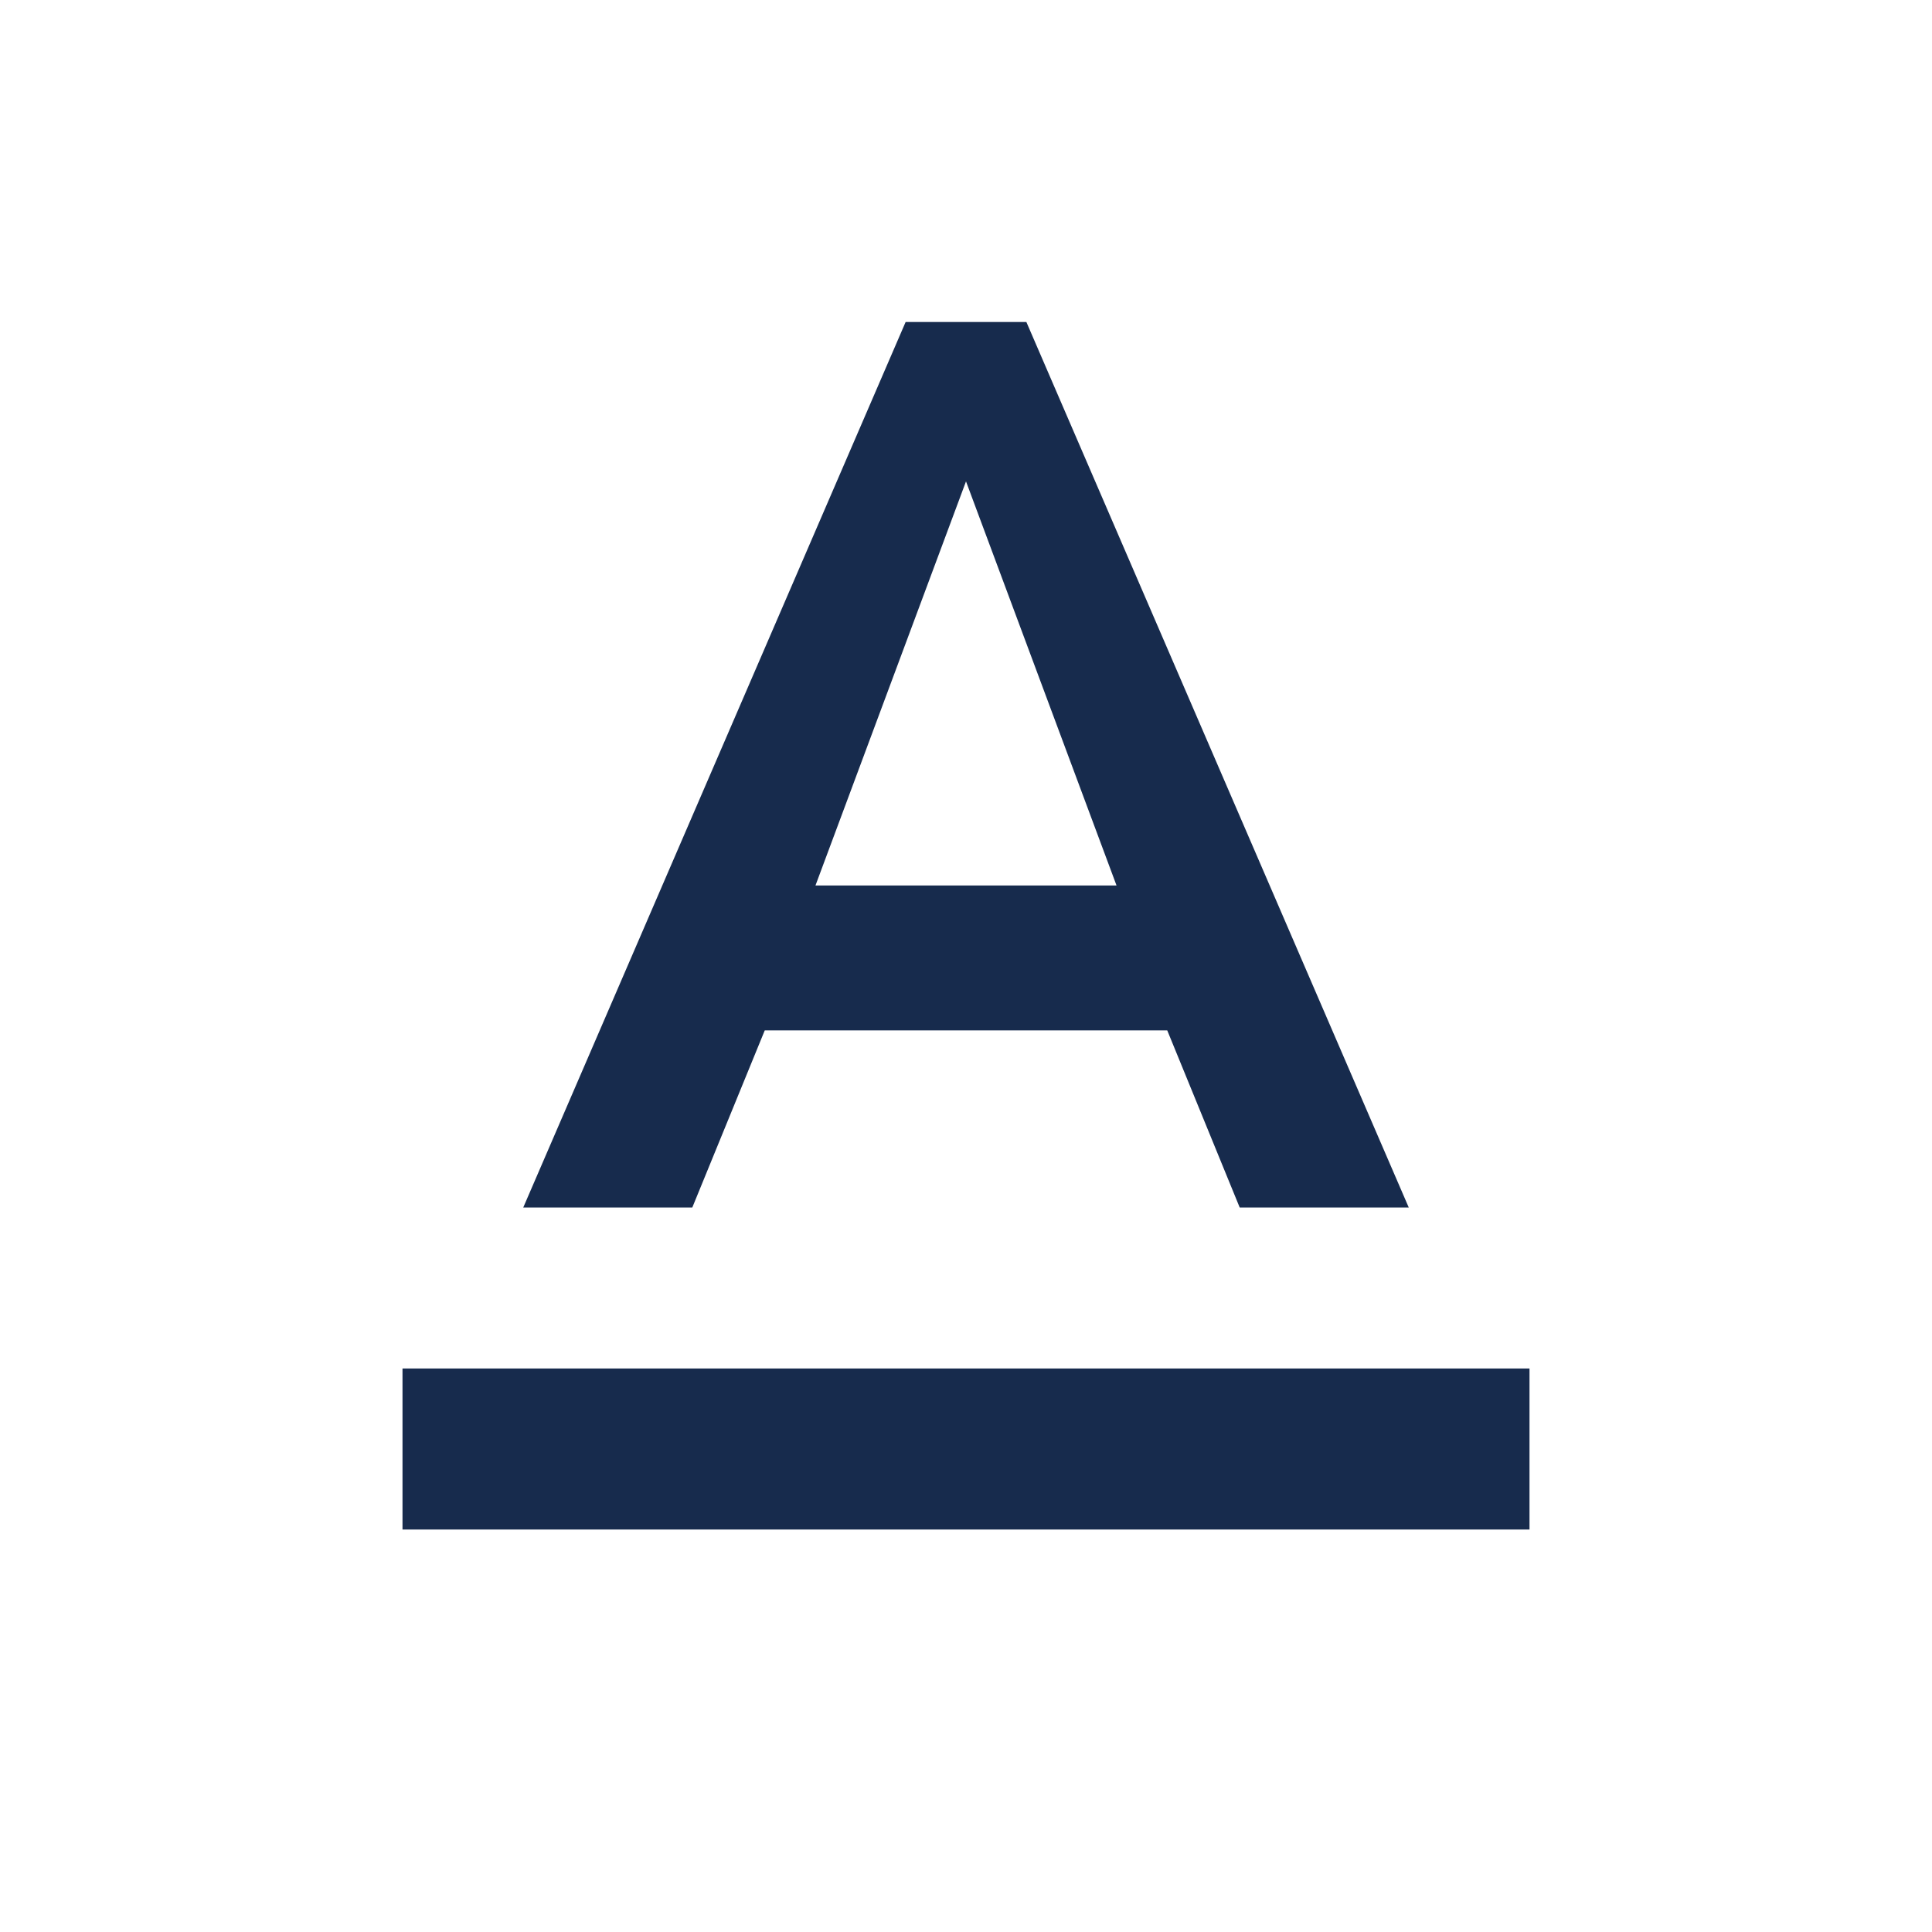 <svg viewBox="0 0 24 24" fill="none" xmlns="http://www.w3.org/2000/svg">
<path fill-rule="evenodd" clip-rule="evenodd" d="M8.6 15L9.5 12.8H14.5L15.4 15H17.5L12.75 4H11.25L6.5 15H8.6ZM5 17V19H19V17H5ZM13.87 11L12 5.98L10.13 11H13.87Z" fill="#172B4D"/>
</svg>
